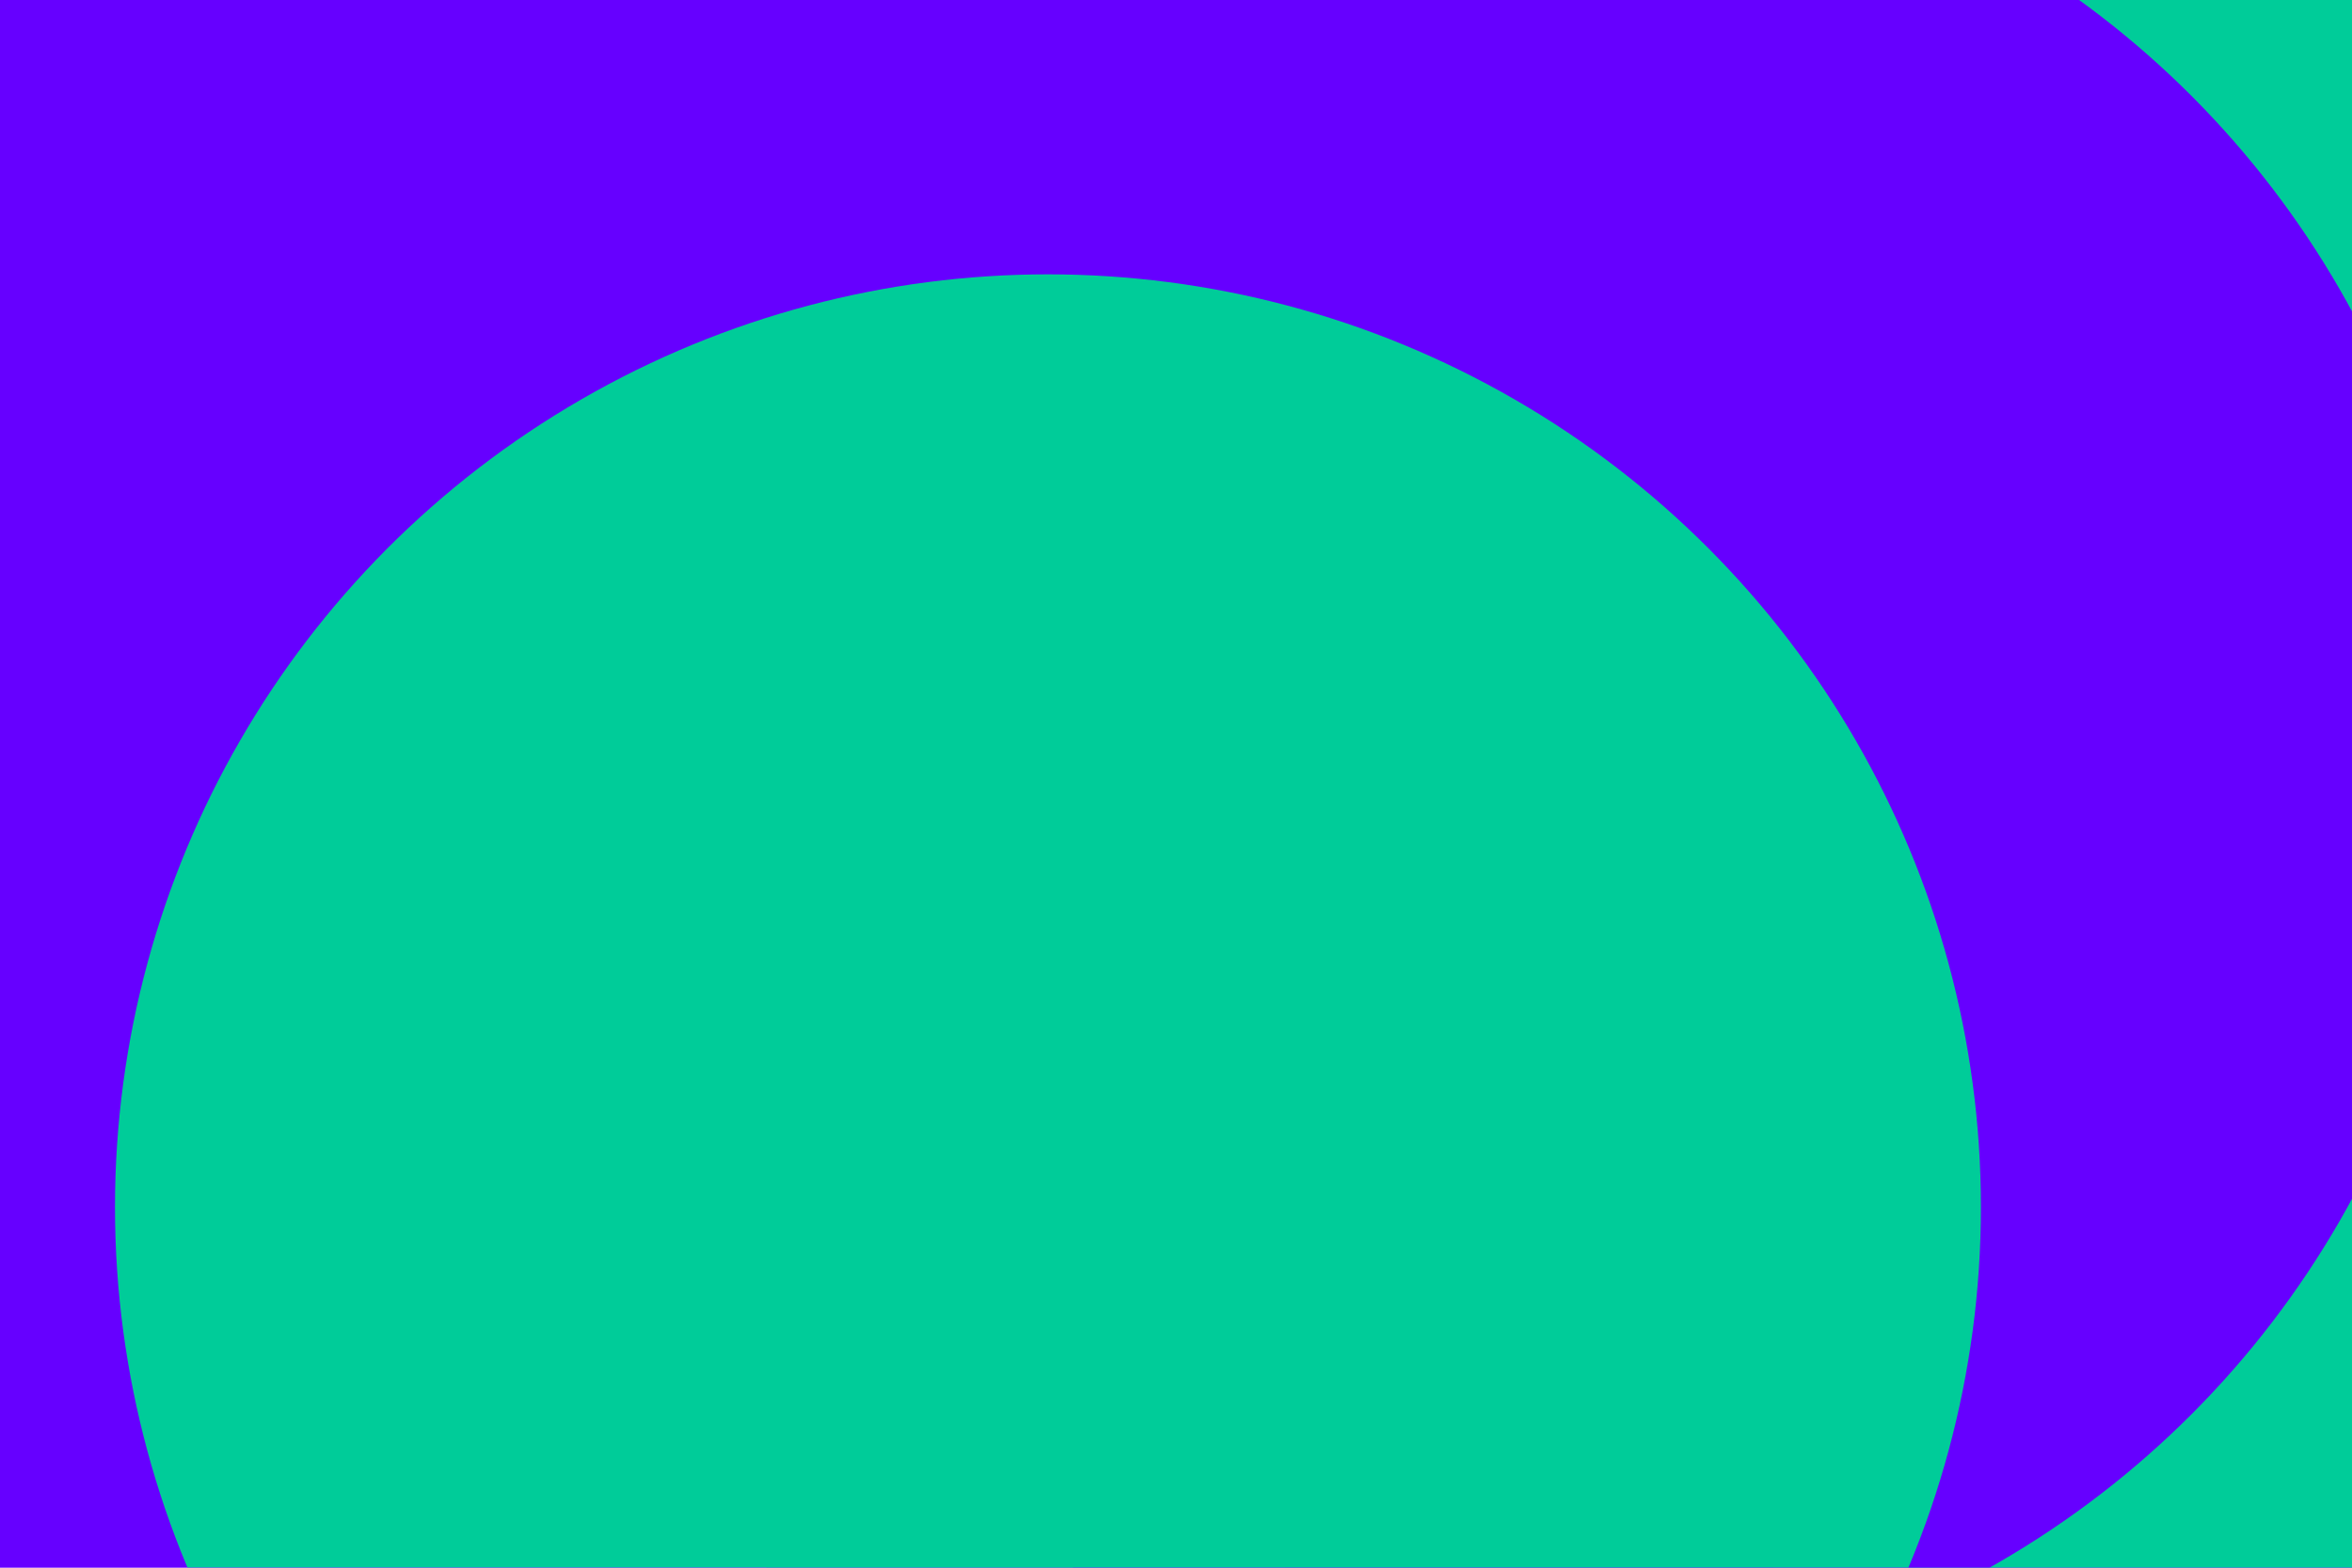 <svg id="visual" viewBox="0 0 900 600" width="900" height="600" xmlns="http://www.w3.org/2000/svg" xmlns:xlink="http://www.w3.org/1999/xlink" version="1.1"><defs><filter id="blur1" x="-10%" y="-10%" width="120%" height="120%"><feFlood flood-opacity="0" result="BackgroundImageFix"></feFlood><feBlend mode="normal" in="SourceGraphic" in2="BackgroundImageFix" result="shape"></feBlend><feGaussianBlur stdDeviation="161" result="effect1_foregroundBlur"></feGaussianBlur></filter></defs><rect width="900" height="600" fill="#6600FF"></rect><g filter="url(#blur1)"><circle cx="786" cy="24" fill="#00CC99" r="357"></circle><circle cx="841" cy="527" fill="#6600FF" r="357"></circle><circle cx="647" cy="552" fill="#00CC99" r="357"></circle><circle cx="810" cy="268" fill="#00CC99" r="357"></circle><circle cx="586" cy="289" fill="#6600FF" r="357"></circle><circle cx="401" cy="462" fill="#00CC99" r="357"></circle></g></svg>